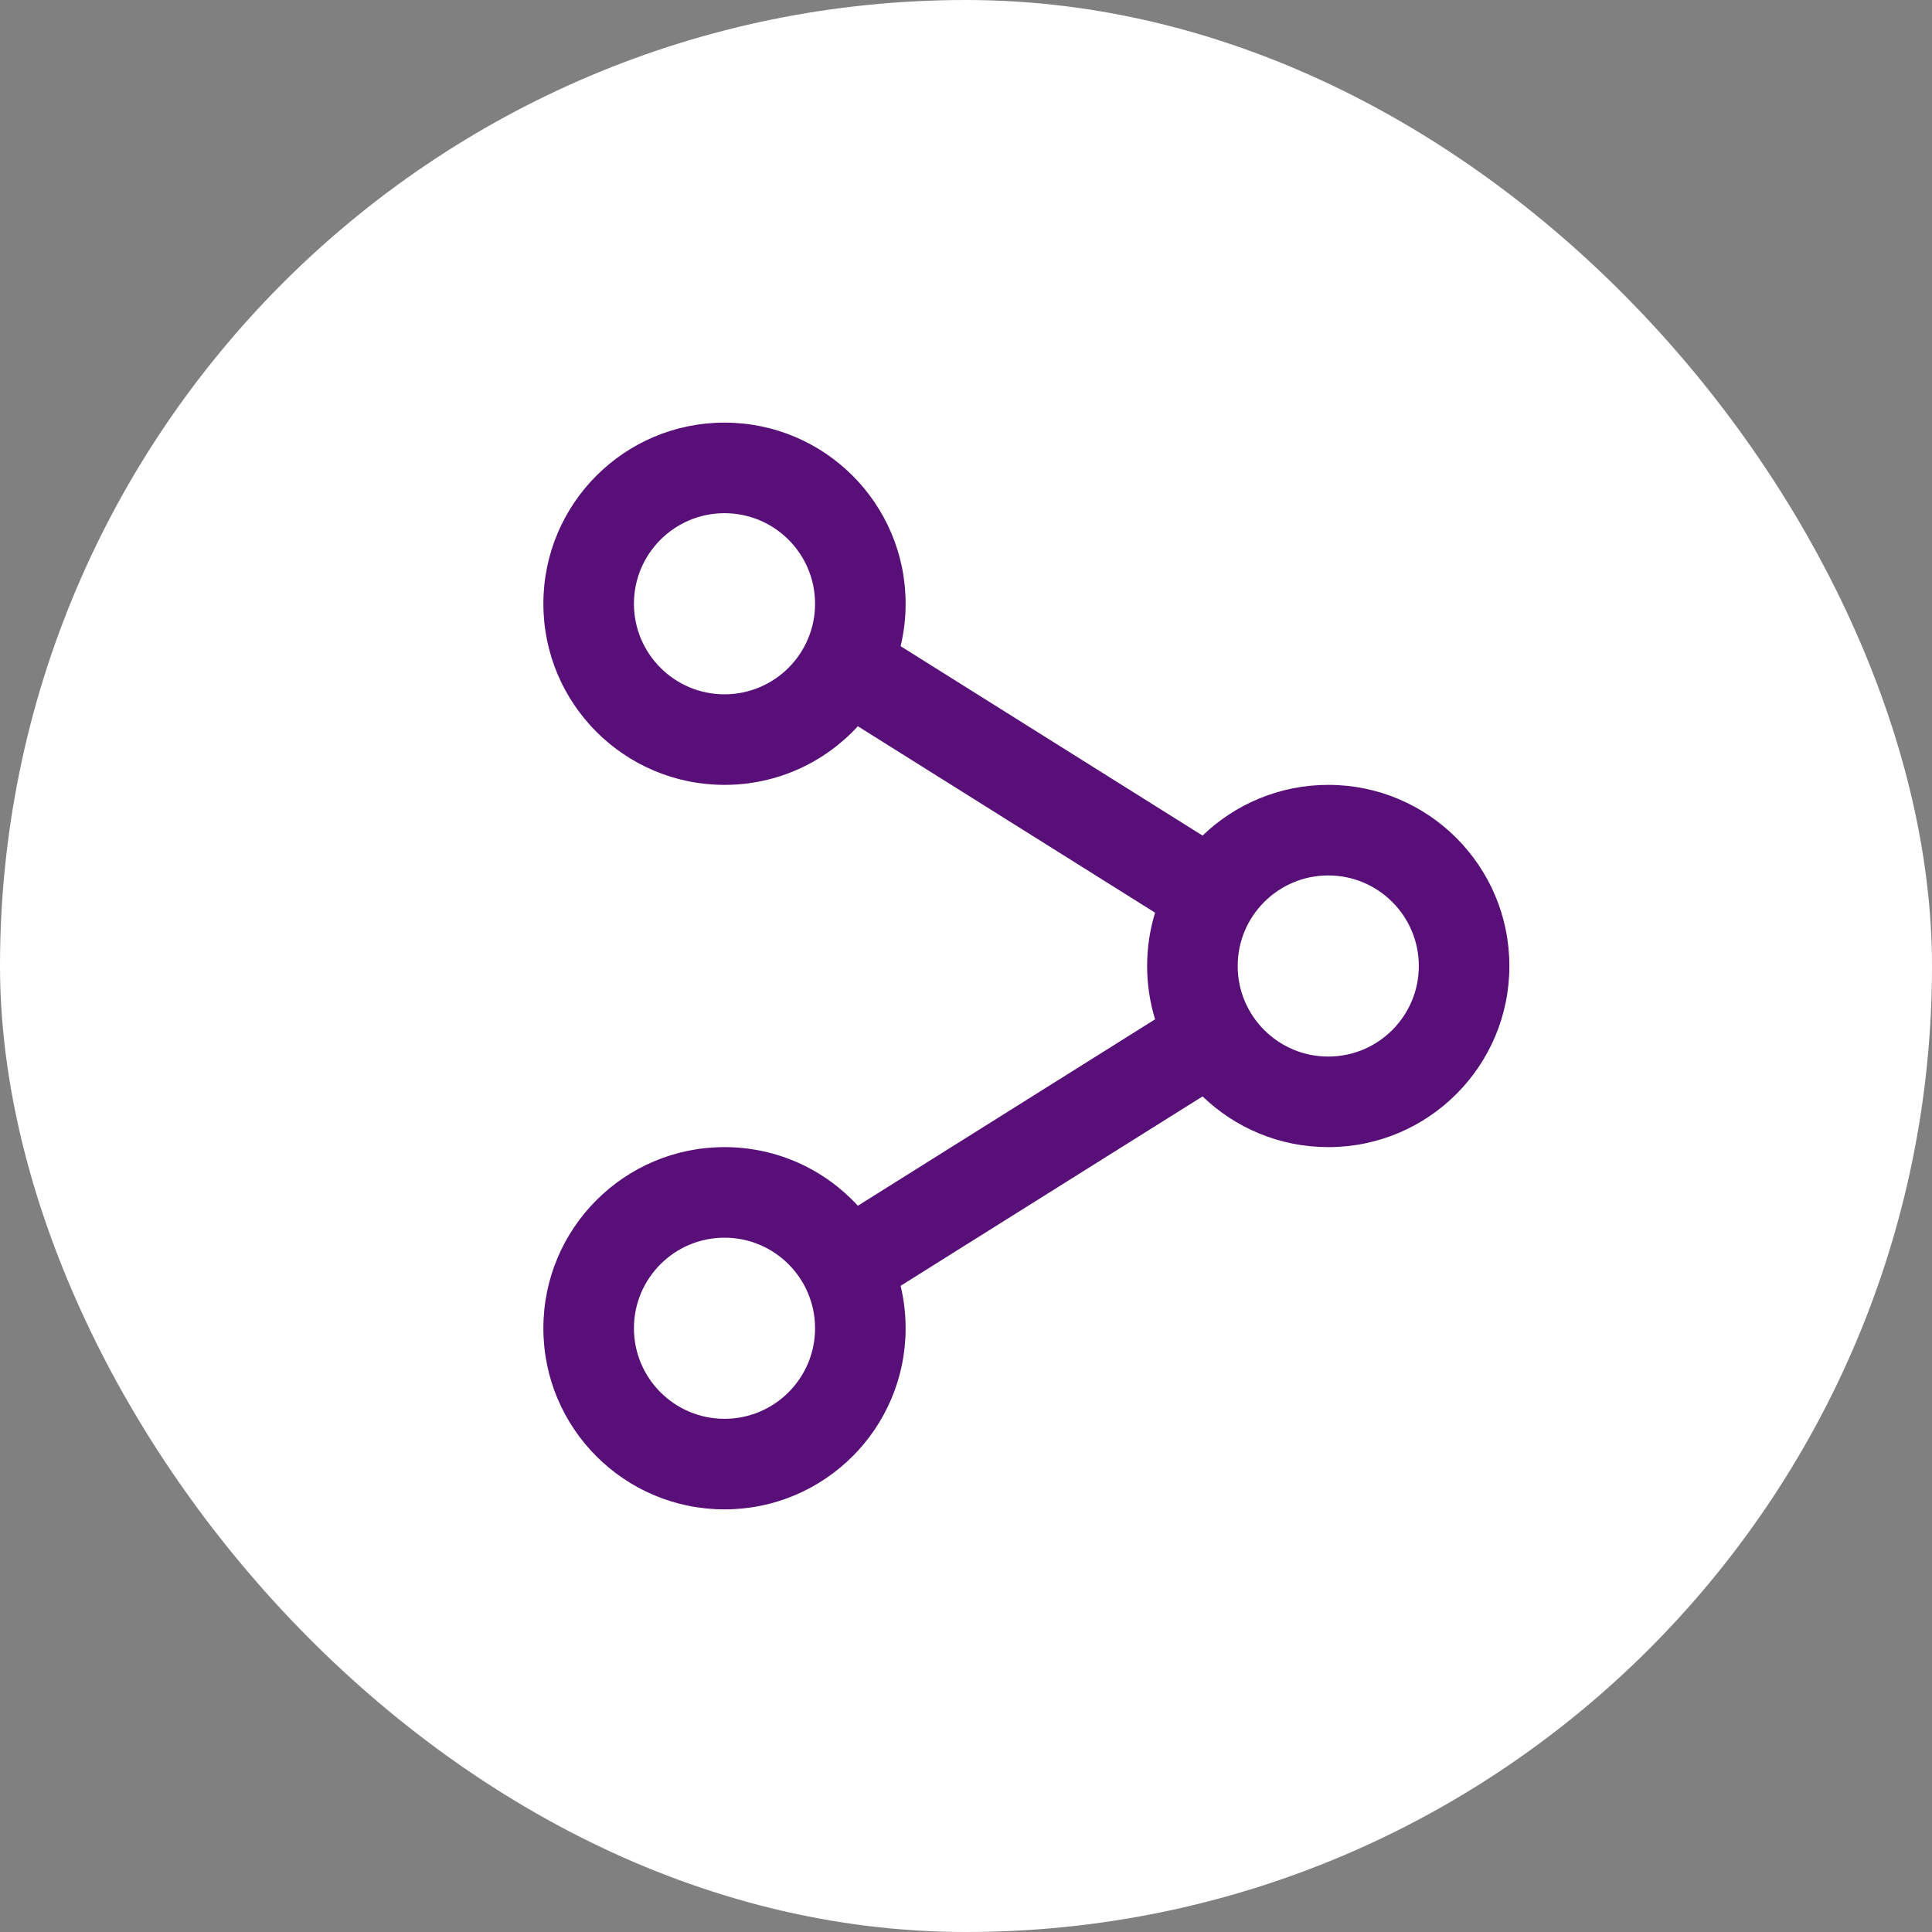<svg width="32" height="32" viewBox="0 0 32 32" fill="none" xmlns="http://www.w3.org/2000/svg">
<rect x="0" y="0" width="32" height="32" fill="#808080" stroke="none"/>
<rect width="32" height="32" rx="16" fill="white"/>
<g clip-path="url(#clip0_2455_3287)">
<path fill-rule="evenodd" clip-rule="evenodd" d="M12 13C12.874 13 13.661 12.626 14.209 12.029L19.132 15.117C19.046 15.396 19 15.693 19 16C19 16.307 19.046 16.604 19.132 16.883L14.209 19.971C13.661 19.374 12.874 19 12 19C10.343 19 9 20.343 9 22C9 23.657 10.343 25 12 25C13.657 25 15 23.657 15 22C15 21.758 14.971 21.523 14.917 21.297L19.918 18.16C20.458 18.68 21.192 19 22 19C23.657 19 25 17.657 25 16C25 14.343 23.657 13 22 13C21.192 13 20.458 13.32 19.918 13.84L14.917 10.703C14.971 10.477 15 10.242 15 10C15 8.343 13.657 7 12 7C10.343 7 9 8.343 9 10C9 11.657 10.343 13 12 13ZM12 11.5C12.828 11.5 13.5 10.828 13.5 10C13.5 9.172 12.828 8.5 12 8.5C11.172 8.5 10.5 9.172 10.5 10C10.5 10.828 11.172 11.5 12 11.5ZM12 23.5C12.828 23.5 13.5 22.828 13.5 22C13.5 21.172 12.828 20.5 12 20.5C11.172 20.5 10.5 21.172 10.5 22C10.5 22.828 11.172 23.5 12 23.5ZM23.5 16C23.5 16.828 22.828 17.5 22 17.5C21.172 17.5 20.5 16.828 20.5 16C20.5 15.172 21.172 14.5 22 14.5C22.828 14.5 23.5 15.172 23.5 16Z" fill="#580F78"/>
</g>
<defs>
<clipPath id="clip0_2455_3287">
<rect width="24" height="24" fill="white" transform="translate(4 4)"/>
</clipPath>
</defs>
</svg>
